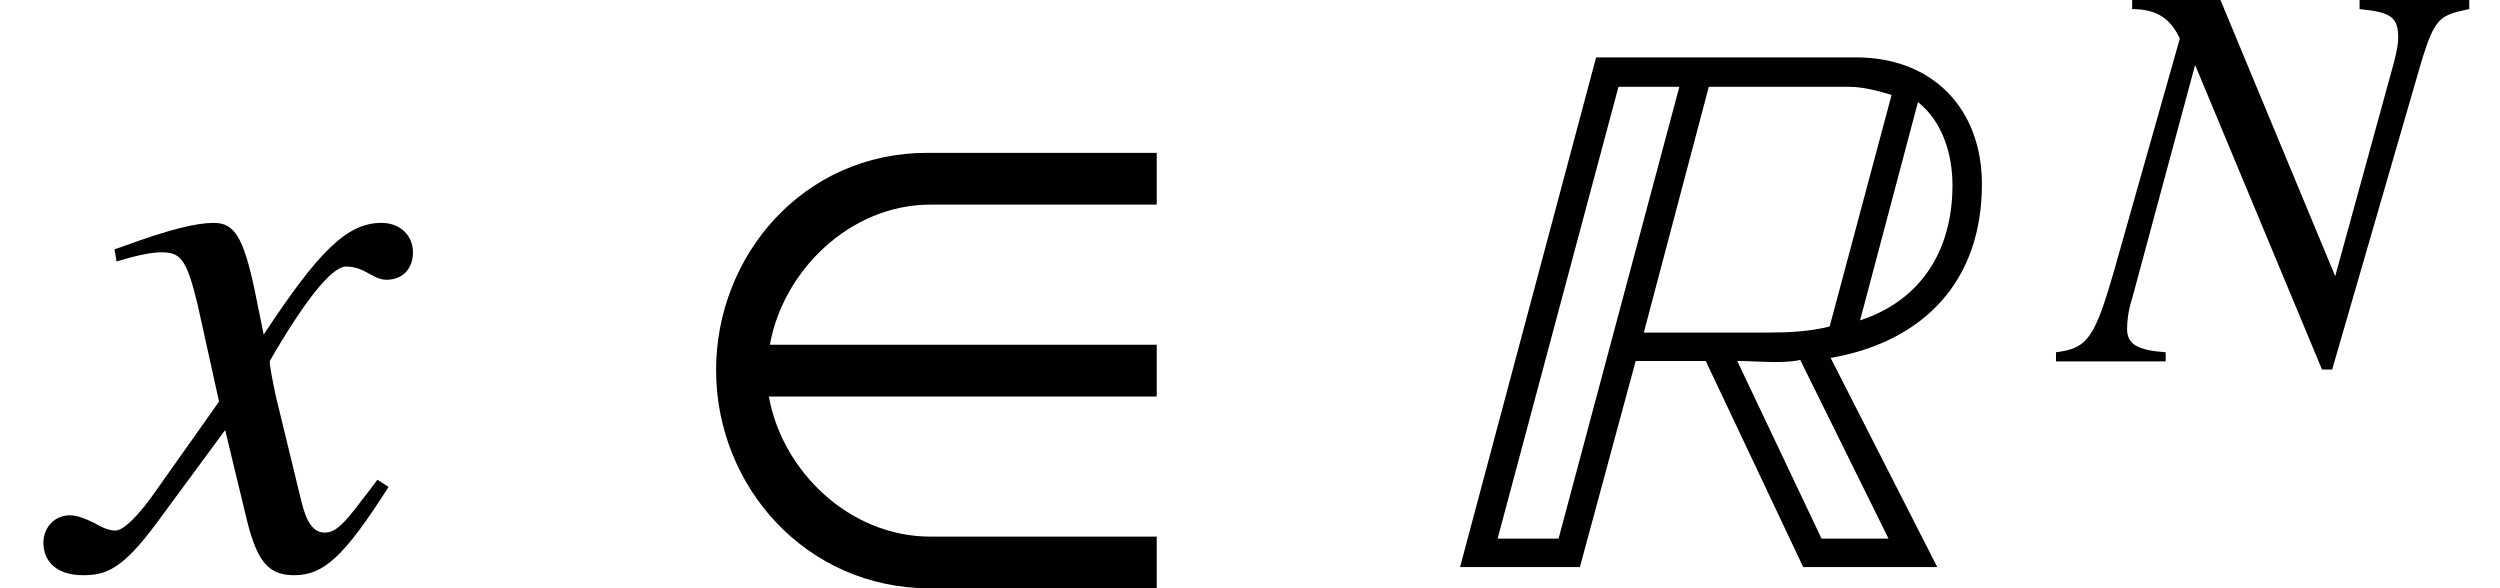 <svg xmlns="http://www.w3.org/2000/svg" xmlns:xlink="http://www.w3.org/1999/xlink" width="38.473pt" height="9.055pt" viewBox="0 0 38.473 9.055" version="1.1">
<defs>
<g>
<symbol overflow="visible" id="glyph0-0">
<path style="stroke:none;" d="M 2.922 -4.266 C 2.75 -5.078 2.609 -5.297 2.297 -5.297 C 2.031 -5.297 1.625 -5.203 0.906 -4.938 L 0.766 -4.891 L 0.797 -4.703 L 1.016 -4.766 C 1.25 -4.828 1.391 -4.844 1.484 -4.844 C 1.781 -4.844 1.875 -4.75 2.047 -4.031 L 2.375 -2.547 L 1.391 -1.156 C 1.141 -0.797 0.906 -0.562 0.781 -0.562 C 0.703 -0.562 0.594 -0.594 0.469 -0.672 C 0.312 -0.75 0.188 -0.797 0.078 -0.797 C -0.156 -0.797 -0.328 -0.609 -0.328 -0.375 C -0.328 -0.062 -0.094 0.125 0.281 0.125 C 0.641 0.125 0.891 0.031 1.422 -0.688 L 2.469 -2.109 L 2.812 -0.688 C 2.969 -0.078 3.141 0.125 3.531 0.125 C 3.984 0.125 4.297 -0.156 4.984 -1.234 L 4.812 -1.344 C 4.719 -1.219 4.672 -1.156 4.562 -1.016 C 4.281 -0.641 4.156 -0.531 4 -0.531 C 3.828 -0.531 3.719 -0.688 3.641 -1.016 L 3.25 -2.625 C 3.188 -2.922 3.156 -3.078 3.156 -3.172 C 3.688 -4.094 4.109 -4.625 4.328 -4.625 C 4.625 -4.625 4.734 -4.422 4.953 -4.422 C 5.203 -4.422 5.359 -4.594 5.359 -4.844 C 5.359 -5.109 5.156 -5.297 4.875 -5.297 C 4.344 -5.297 3.906 -4.859 3.062 -3.578 Z M 2.922 -4.266 "/>
</symbol>
<symbol overflow="visible" id="glyph0-1">
<path style="stroke:none;" d="M 2.297 -7.844 L 0.203 0 L 2.047 0 L 2.906 -3.172 L 3.984 -3.172 L 5.484 0 L 7.547 0 L 5.906 -3.219 C 7.344 -3.469 8.234 -4.406 8.234 -5.891 C 8.234 -7.062 7.469 -7.844 6.297 -7.844 Z M 7.25 -7.156 C 7.625 -6.859 7.781 -6.359 7.781 -5.875 C 7.781 -4.891 7.312 -4.109 6.359 -3.797 Z M 5.891 -3.703 C 5.594 -3.625 5.25 -3.609 4.938 -3.609 L 3.031 -3.609 L 4.031 -7.391 L 6.188 -7.391 C 6.406 -7.391 6.641 -7.328 6.844 -7.266 Z M 6.797 -0.438 L 5.766 -0.438 L 4.469 -3.172 C 4.656 -3.172 4.844 -3.156 5.031 -3.156 C 5.156 -3.156 5.297 -3.156 5.438 -3.188 Z M 3.578 -7.391 L 1.719 -0.438 L 0.781 -0.438 L 2.641 -7.391 Z M 3.578 -7.391 "/>
</symbol>
<symbol overflow="visible" id="glyph1-0">
<path style="stroke:none;" d="M 7.5 0.328 L 7.5 -0.469 L 4.016 -0.469 C 2.766 -0.469 1.734 -1.484 1.531 -2.625 L 7.5 -2.625 L 7.5 -3.422 L 1.547 -3.422 C 1.75 -4.562 2.781 -5.578 4.016 -5.578 L 7.5 -5.578 L 7.5 -6.375 L 3.969 -6.375 C 2.062 -6.375 0.719 -4.797 0.719 -3.031 C 0.719 -1.25 2.094 0.328 4.016 0.328 Z M 7.5 0.328 "/>
</symbol>
<symbol overflow="visible" id="glyph2-0">
<path style="stroke:none;" d="M 6.188 -5.562 L 4.5 -5.562 L 4.5 -5.422 C 4.984 -5.375 5.094 -5.297 5.094 -4.984 C 5.094 -4.891 5.078 -4.797 5.031 -4.609 L 4.125 -1.312 L 2.359 -5.562 L 1 -5.562 L 1 -5.422 C 1.391 -5.422 1.594 -5.266 1.734 -4.969 L 0.734 -1.438 C 0.422 -0.344 0.312 -0.203 -0.172 -0.141 L -0.172 0 L 1.516 0 L 1.516 -0.141 C 1.078 -0.172 0.922 -0.266 0.922 -0.5 C 0.922 -0.609 0.938 -0.781 1 -0.969 L 1.969 -4.562 L 3.922 0.125 L 4.078 0.125 L 5.328 -4.188 C 5.641 -5.281 5.656 -5.312 6.188 -5.422 Z M 6.188 -5.562 "/>
</symbol>
</g>
</defs>
<g id="surface1">
<g style="fill:rgb(0%,0%,0%);fill-opacity:1;">
  <use xlink:href="#glyph0-0" x="0.996" y="8.727"/>
</g>
<g style="fill:rgb(0%,0%,0%);fill-opacity:1;">
  <use xlink:href="#glyph1-0" x="10.301" y="8.727"/>
</g>
<g style="fill:rgb(0%,0%,0%);fill-opacity:1;">
  <use xlink:href="#glyph0-1" x="22.266" y="8.727"/>
</g>
<g style="fill:rgb(0%,0%,0%);fill-opacity:1;">
  <use xlink:href="#glyph2-0" x="31.812" y="5.562"/>
</g>
</g>
</svg>
